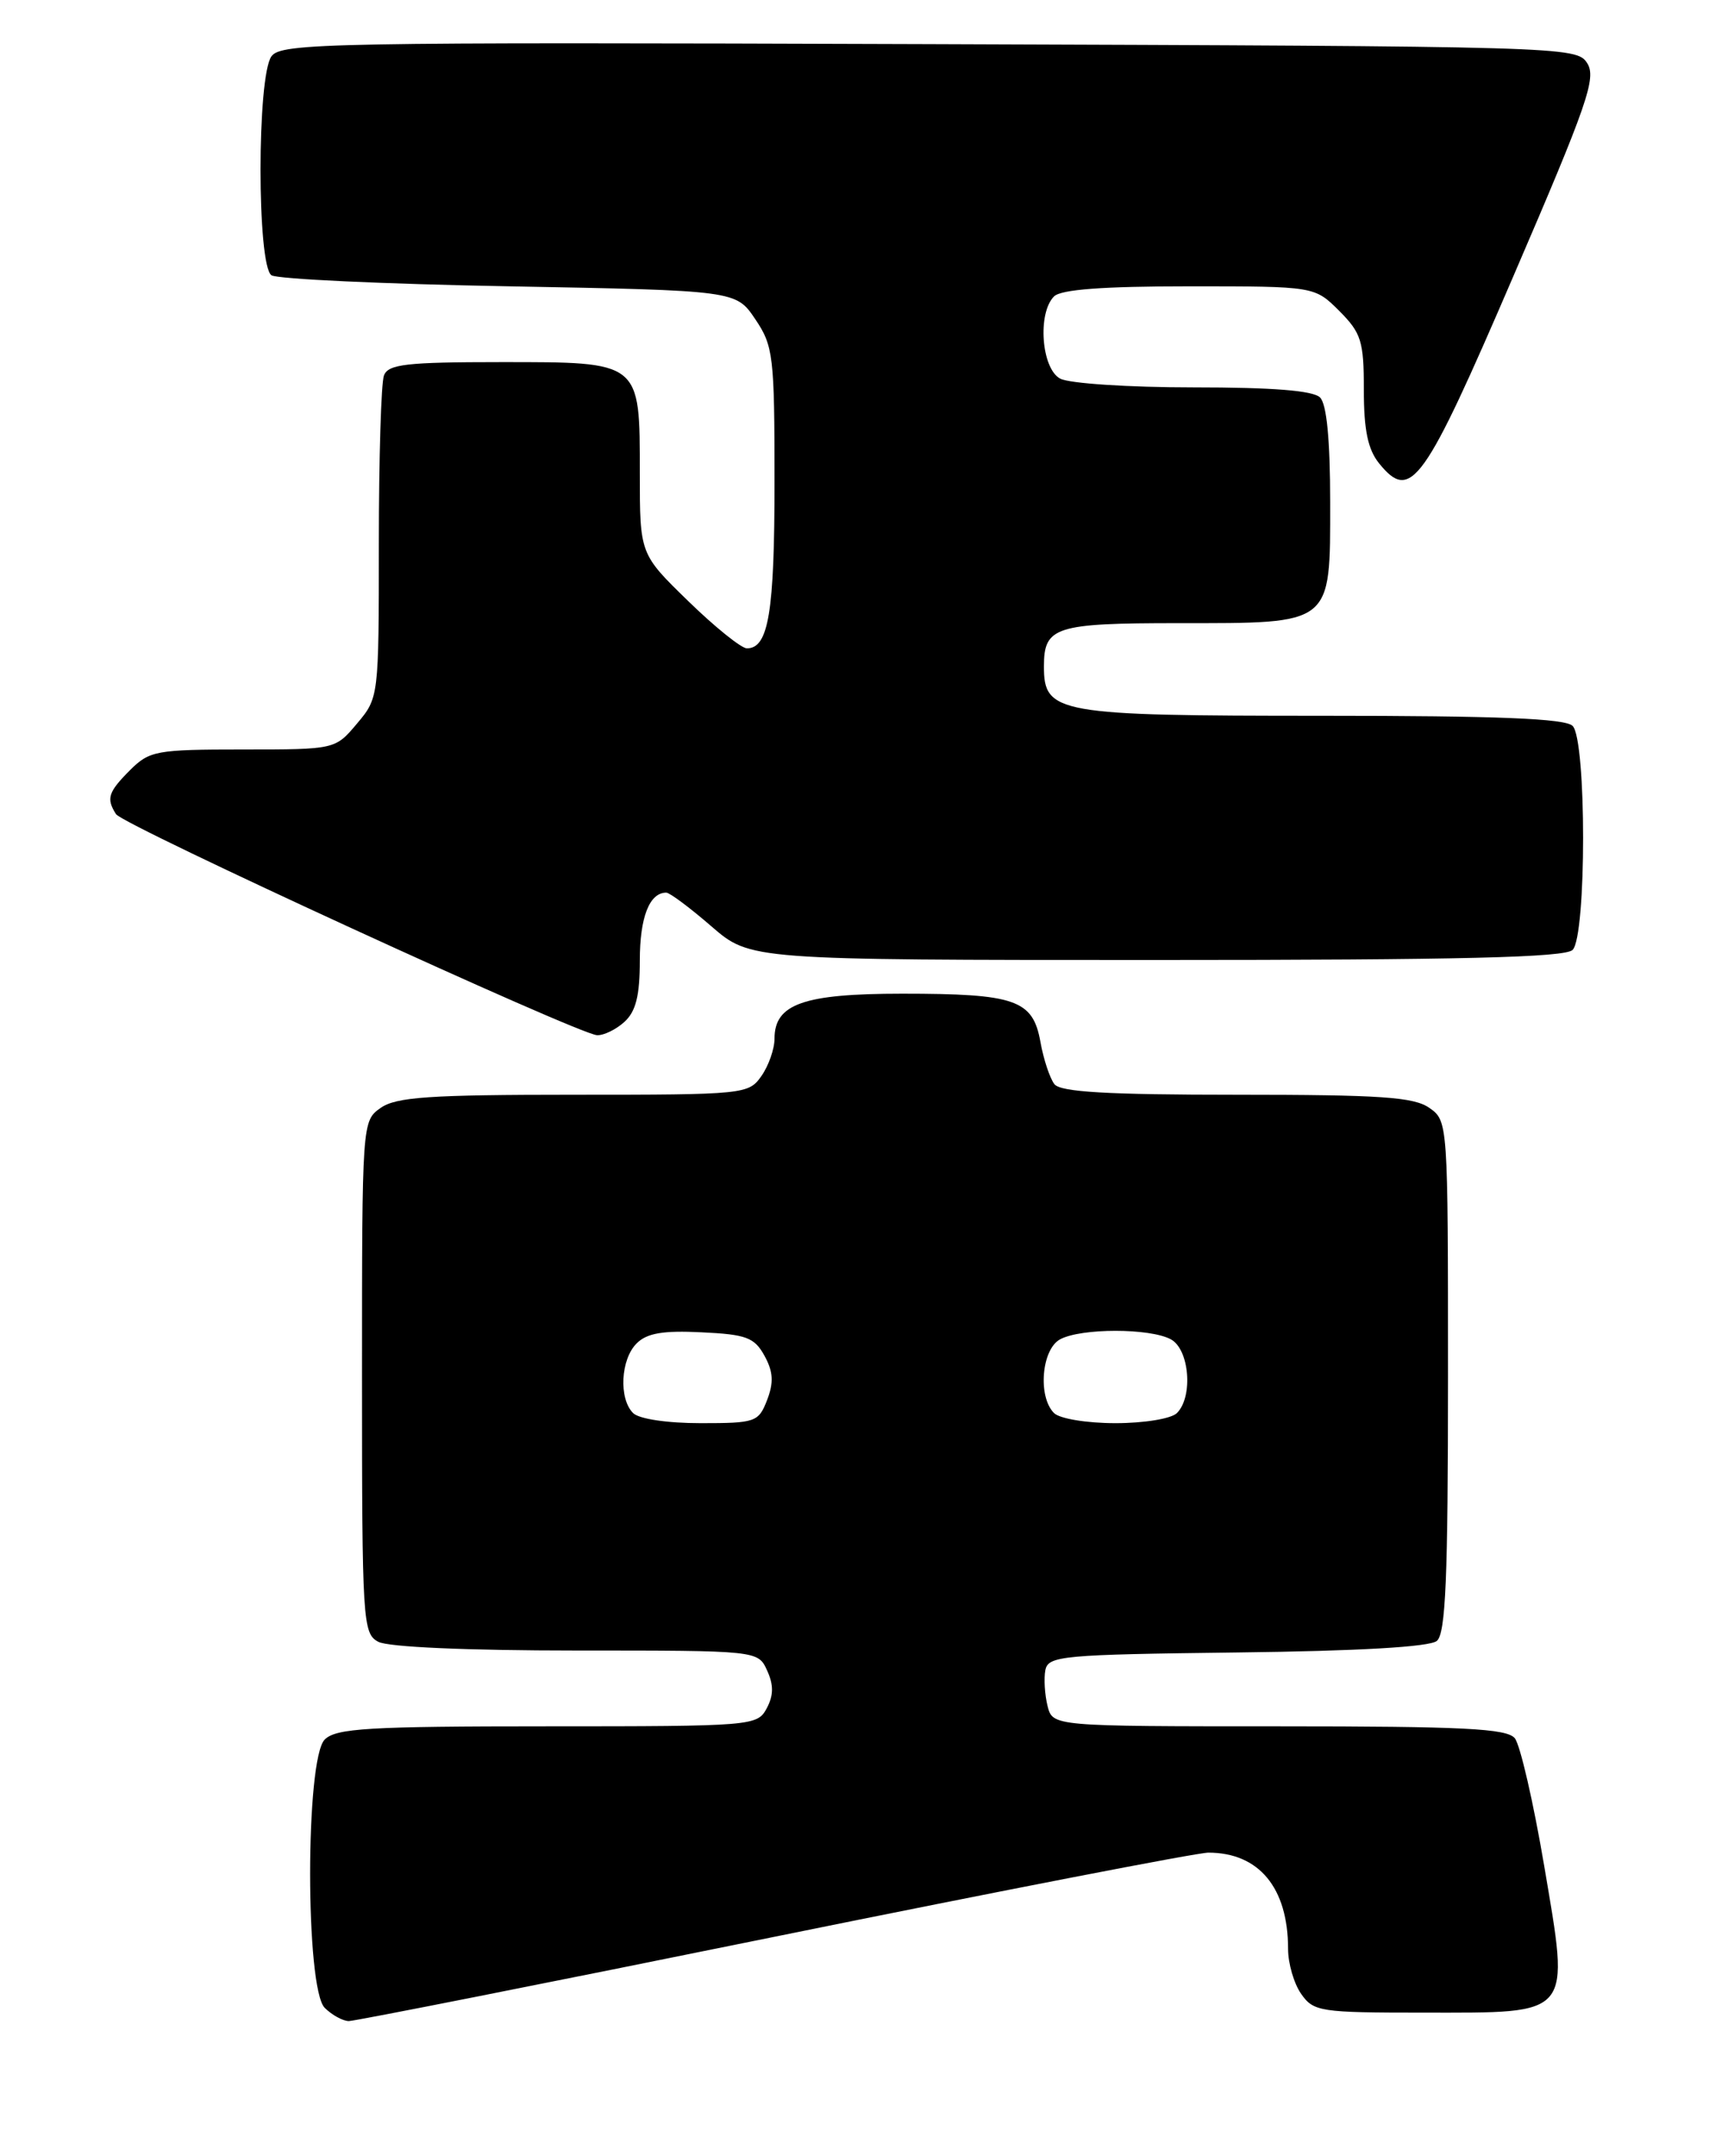 <?xml version="1.0" encoding="UTF-8" standalone="no"?>
<!DOCTYPE svg PUBLIC "-//W3C//DTD SVG 1.1//EN" "http://www.w3.org/Graphics/SVG/1.1/DTD/svg11.dtd" >
<svg xmlns="http://www.w3.org/2000/svg" xmlns:xlink="http://www.w3.org/1999/xlink" version="1.1" viewBox="0 0 203 256">
 <g >
 <path fill="currentColor"
d=" M 91.95 230.00 C 119.01 224.50 142.22 220.00 143.53 220.00 C 149.54 220.00 153.00 224.17 153.00 231.43 C 153.00 233.15 153.70 235.56 154.56 236.78 C 156.03 238.88 156.82 239.00 169.06 239.00 C 186.96 239.00 186.47 239.60 183.42 221.55 C 182.14 214.00 180.57 207.19 179.93 206.41 C 178.97 205.26 173.83 205.00 151.90 205.00 C 125.04 205.00 125.04 205.00 124.43 202.58 C 124.10 201.25 123.98 199.34 124.17 198.33 C 124.50 196.63 126.14 196.48 146.93 196.23 C 161.41 196.06 169.81 195.57 170.67 194.86 C 171.72 193.99 172.00 187.43 172.00 163.43 C 172.00 133.24 171.99 133.11 169.78 131.56 C 167.94 130.27 163.98 130.00 146.90 130.00 C 131.57 130.00 125.99 129.68 125.25 128.75 C 124.71 128.06 123.95 125.79 123.58 123.70 C 122.68 118.72 120.61 118.00 107.16 118.00 C 95.45 118.00 92.00 119.22 92.00 123.33 C 92.00 124.56 91.30 126.56 90.44 127.78 C 88.92 129.95 88.44 130.00 68.17 130.00 C 51.03 130.00 47.06 130.27 45.22 131.56 C 43.01 133.11 43.00 133.23 43.00 163.52 C 43.00 192.56 43.09 193.98 44.93 194.96 C 46.10 195.59 55.49 196.00 68.46 196.00 C 90.04 196.00 90.04 196.00 91.12 198.37 C 91.91 200.10 91.89 201.33 91.07 202.87 C 89.95 204.95 89.40 205.00 65.04 205.00 C 43.74 205.00 39.92 205.23 38.57 206.57 C 36.26 208.89 36.26 236.11 38.57 238.43 C 39.44 239.29 40.73 240.00 41.44 240.00 C 42.16 240.00 64.89 235.50 91.95 230.00 Z  M 74.17 121.35 C 75.53 120.11 76.00 118.24 76.00 114.05 C 76.00 108.93 77.14 106.00 79.14 106.00 C 79.55 106.00 81.96 107.80 84.50 110.00 C 89.12 114.00 89.12 114.00 137.36 114.00 C 173.55 114.00 185.90 113.70 186.80 112.80 C 188.46 111.14 188.46 87.86 186.80 86.20 C 185.92 85.32 177.92 85.00 157.02 85.00 C 125.55 85.00 124.00 84.73 124.00 79.14 C 124.00 74.42 125.31 74.00 139.98 74.00 C 158.40 74.00 158.00 74.32 158.00 59.64 C 158.00 52.23 157.59 47.99 156.80 47.20 C 155.98 46.38 151.19 46.00 141.73 46.00 C 134.09 46.00 127.00 45.54 125.93 44.96 C 123.70 43.77 123.21 37.19 125.20 35.20 C 126.03 34.37 131.04 34.00 141.28 34.00 C 156.15 34.00 156.15 34.00 159.08 36.92 C 161.70 39.55 162.00 40.50 162.00 46.31 C 162.00 51.06 162.48 53.37 163.81 55.02 C 167.59 59.68 169.10 57.57 179.80 32.71 C 188.57 12.36 189.65 9.25 188.53 7.50 C 187.28 5.53 186.02 5.50 110.38 5.24 C 38.99 5.00 33.41 5.10 32.25 6.68 C 30.51 9.05 30.51 31.56 32.25 32.69 C 32.94 33.14 45.63 33.73 60.46 34.00 C 87.42 34.50 87.42 34.50 89.71 37.90 C 91.86 41.08 92.00 42.28 92.00 57.21 C 92.00 72.72 91.29 77.01 88.71 76.99 C 88.05 76.98 84.91 74.46 81.75 71.38 C 76.00 65.79 76.00 65.79 76.00 56.22 C 76.00 42.84 76.19 43.00 59.45 43.00 C 48.30 43.00 46.12 43.25 45.61 44.58 C 45.27 45.45 45.00 54.42 45.00 64.51 C 45.00 82.78 44.99 82.86 42.41 85.92 C 39.82 89.00 39.82 89.00 28.87 89.00 C 18.57 89.00 17.76 89.15 15.45 91.45 C 12.84 94.07 12.60 94.82 13.78 96.68 C 14.61 97.99 68.66 122.81 70.92 122.93 C 71.70 122.97 73.17 122.26 74.17 121.35 Z  M 75.20 167.80 C 73.48 166.08 73.72 161.42 75.62 159.53 C 76.83 158.31 78.76 157.98 83.33 158.21 C 88.65 158.46 89.61 158.82 90.81 161.00 C 91.85 162.90 91.92 164.16 91.12 166.25 C 90.10 168.88 89.74 169.00 83.22 169.00 C 79.25 169.00 75.90 168.50 75.20 167.80 Z  M 125.20 167.80 C 123.25 165.85 123.72 160.22 125.93 159.04 C 128.43 157.70 136.57 157.70 139.07 159.04 C 141.28 160.22 141.75 165.85 139.80 167.80 C 139.13 168.47 135.91 169.00 132.50 169.00 C 129.09 169.00 125.87 168.47 125.20 167.80 Z "/>
</g>
</svg>